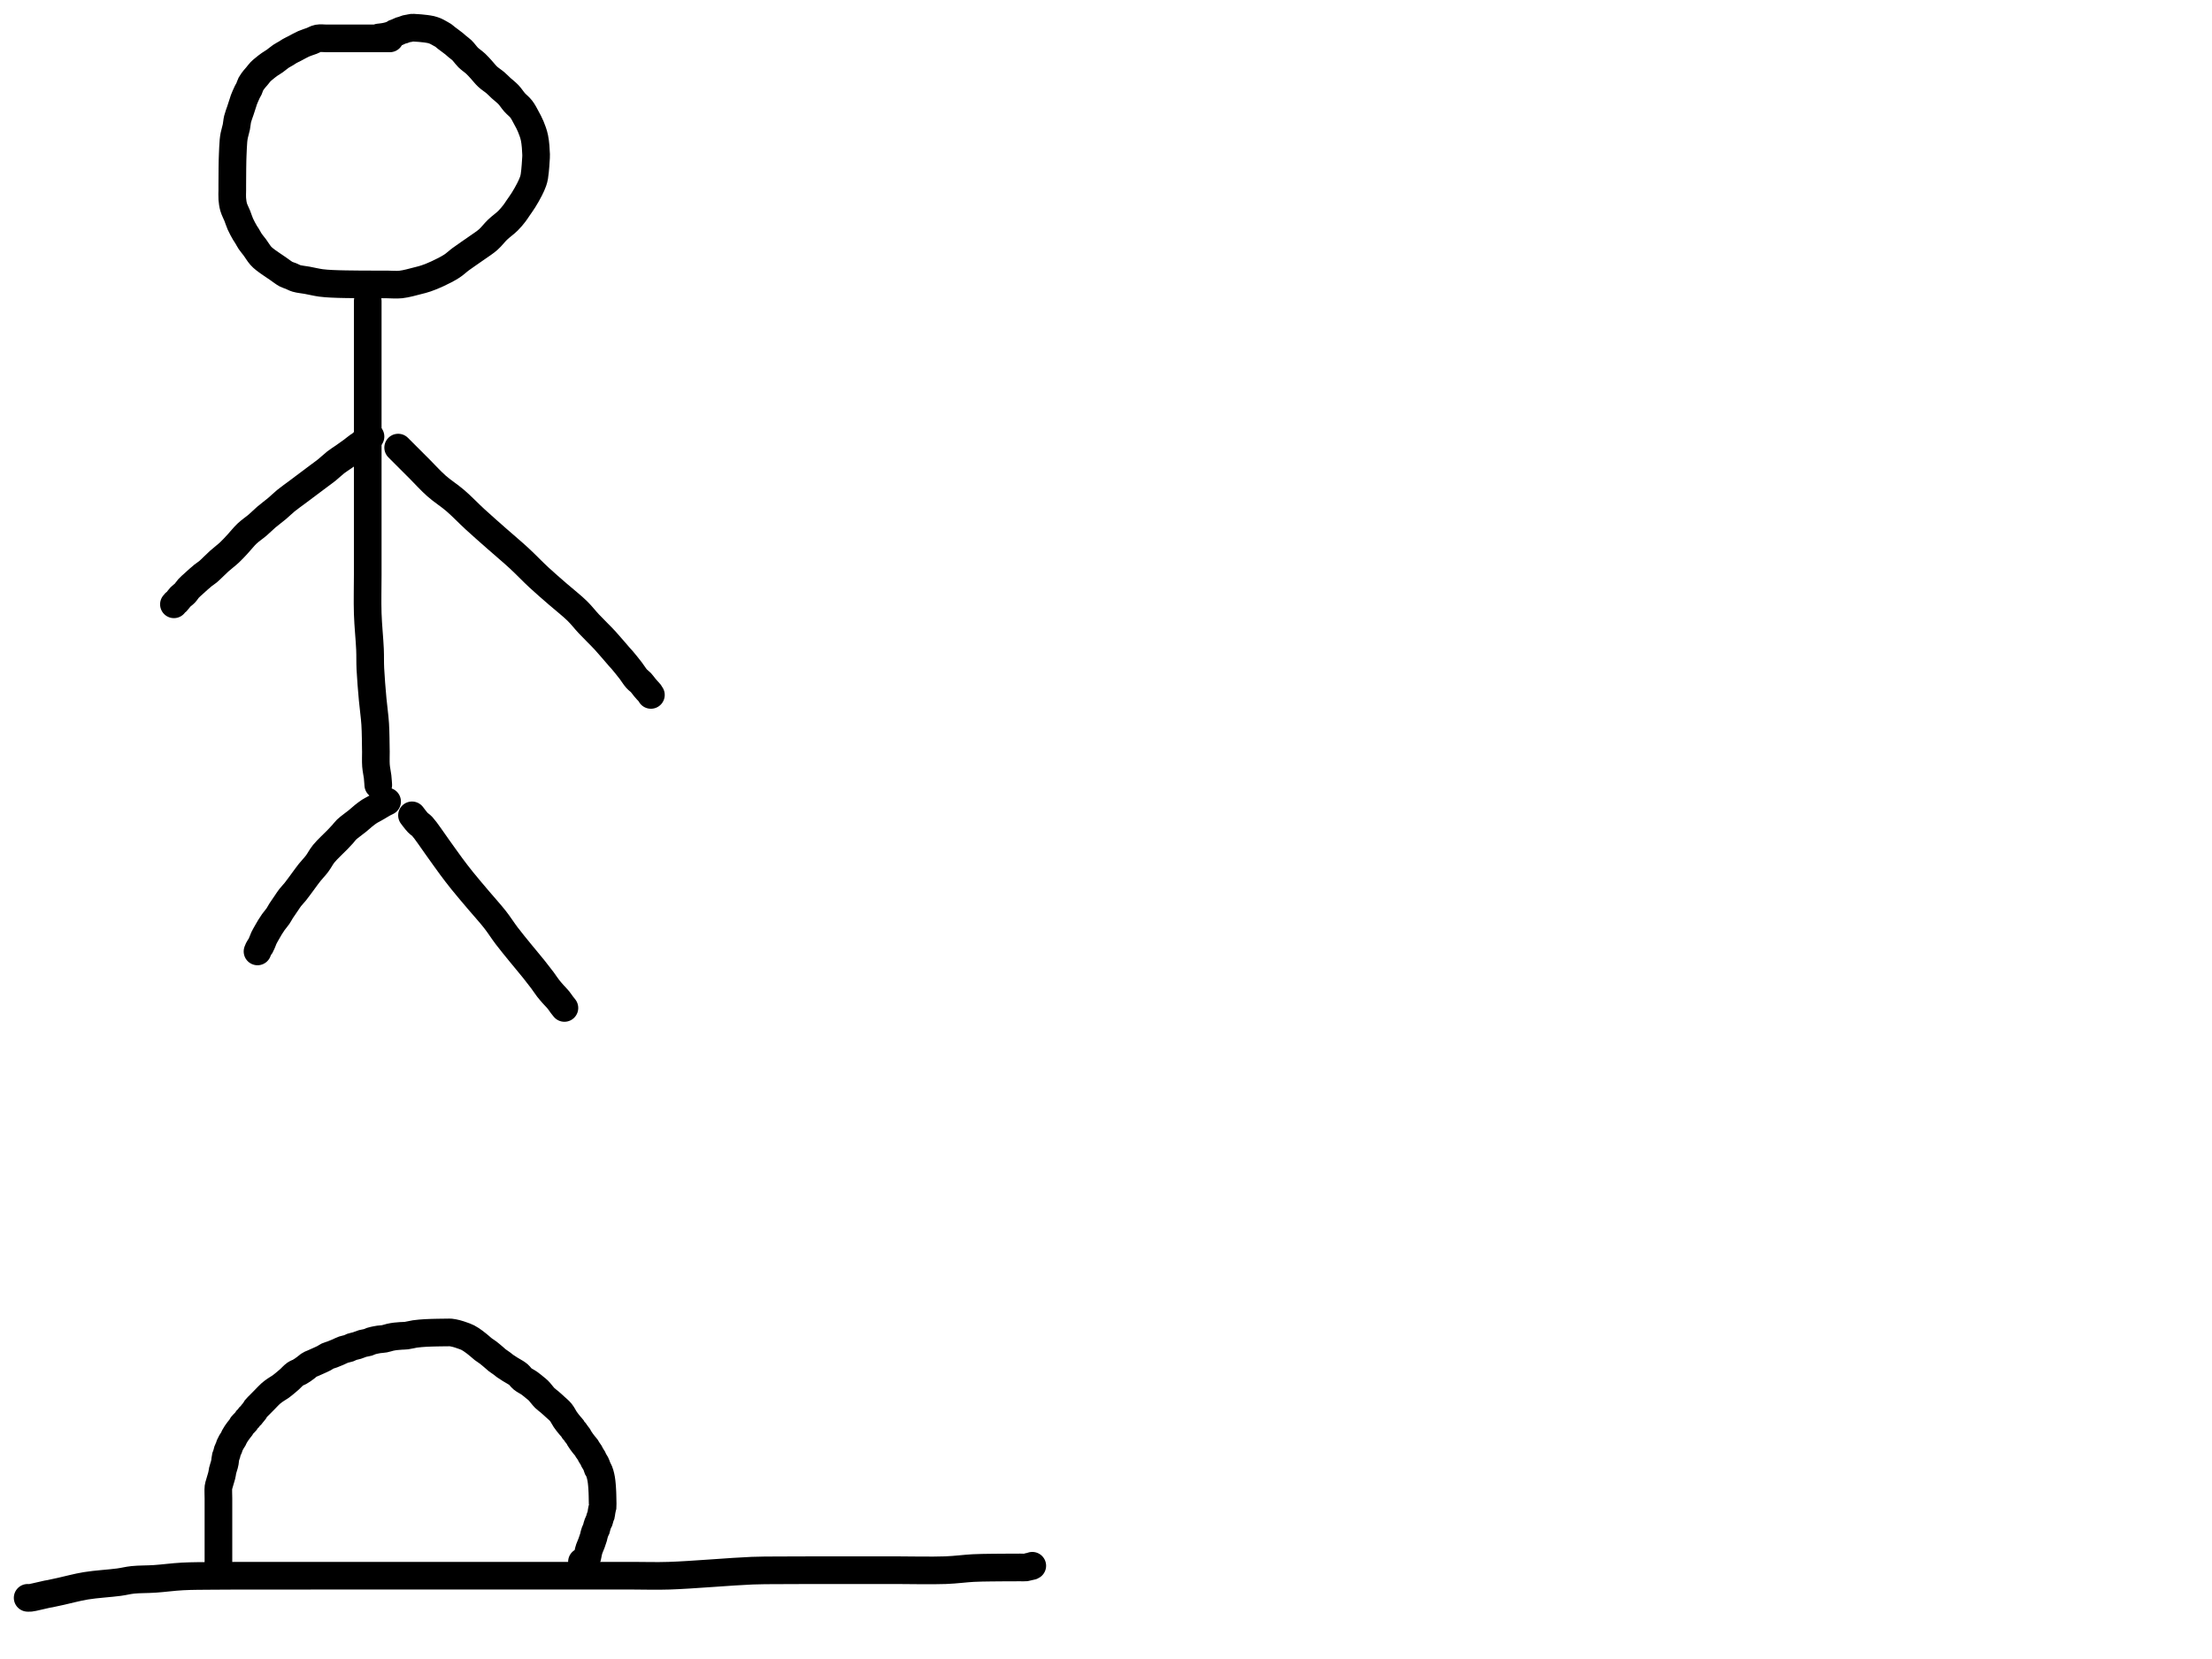 <?xml version="1.0" encoding="utf-8"?>
<!-- Generator: SketchAPI 2022.10.18.0 https://api.sketch.io -->
<svg version="1.1" xmlns="http://www.w3.org/2000/svg" xmlns:xlink="http://www.w3.org/1999/xlink" xmlns:sketchjs="https://sketch.io/dtd/" sketchjs:metadata="eyJuYW1lIjoiRHJhd2luZy5za2V0Y2hwYWQiLCJzdXJmYWNlIjp7ImlzUGFpbnQiOnRydWUsIm1ldGhvZCI6ImZpbGwiLCJibGVuZCI6Im5vcm1hbCIsImVuYWJsZWQiOnRydWUsIm9wYWNpdHkiOjEsInR5cGUiOiJjb2xvciIsImNvbG9yIjoiI2ZmZmZmZiIsImlzRmlsbCI6dHJ1ZX0sImNsaXBQYXRoIjp7ImVuYWJsZWQiOnRydWUsInN0eWxlIjp7InN0cm9rZVN0eWxlIjoiYmxhY2siLCJsaW5lV2lkdGgiOjF9fSwiZGVzY3JpcHRpb24iOiJNYWRlIHdpdGggU2tldGNocGFkIiwibWV0YWRhdGEiOnt9LCJleHBvcnREUEkiOjcyLCJleHBvcnRGb3JtYXQiOiJwbmciLCJleHBvcnRRdWFsaXR5IjowLjk1LCJ1bml0cyI6InB4Iiwid2lkdGgiOjE0NTQsImhlaWdodCI6ODMzLCJwYWdlcyI6W3sid2lkdGgiOjE0NTQsImhlaWdodCI6ODMzfV0sInV1aWQiOiI2ODU4MTcxYS1lNWM3LTQxZGItODBiZi04NTA3ZWQwNGUyZTUifQ==" width="800" height="600" viewBox="0 0 800 600">
<path style="fill: none; stroke: #000000; mix-blend-mode: source-over; stroke-dasharray: none; stroke-dashoffset: 0; stroke-linecap: round; stroke-linejoin: round; stroke-miterlimit: 4; stroke-opacity: 1; stroke-width: 10;" sketchjs:tool="pencil" d="M57.03 3.88 C57.03 3.88 57.03 3.88 57.03 3.88 57.03 3.88 57.03 3.88 57.03 3.88 57.03 3.88 55.764 3.88 55.03 3.88 54.131 3.88 52.929 3.88 52.03 3.88 51.296 3.88 50.582 3.88 50.03 3.88 49.639 3.88 49.421 3.88 49.03 3.88 48.478 3.88 47.764 3.88 47.03 3.88 46.131 3.88 44.929 3.88 44.03 3.88 43.296 3.88 42.847 3.88 42.03 3.88 40.739 3.88 38.485 3.88 37.03 3.88 35.903 3.88 35.03 3.88 34.03 3.88 33.03 3.88 31.938 3.704 31.03 3.88 30.221 4.037 29.614 4.466 28.82 4.77 27.906 5.12 26.841 5.415 25.85 5.85 24.798 6.312 23.623 7.009 22.69 7.49 21.951 7.871 21.266 8.184 20.7 8.51 20.257 8.765 19.985 8.983 19.55 9.25 18.995 9.59 18.279 9.935 17.63 10.37 16.904 10.856 16.135 11.557 15.42 12.06 14.783 12.508 14.097 12.889 13.56 13.26 13.134 13.555 12.807 13.804 12.44 14.09 12.071 14.377 11.708 14.677 11.35 14.98 10.991 15.283 10.65 15.539 10.29 15.91 9.847 16.367 9.342 17.073 8.93 17.56 8.596 17.955 8.33 18.211 8.01 18.62 7.61 19.132 7.074 19.812 6.75 20.42 6.459 20.967 6.341 21.582 6.11 22.08 5.91 22.511 5.706 22.767 5.47 23.25 5.107 23.991 4.478 25.439 4.22 26.13 4.079 26.507 4.063 26.636 3.94 27.02 3.714 27.727 3.289 29.028 2.96 30.03 2.632 31.031 2.213 32.03 1.97 33.03 1.736 33.993 1.708 34.948 1.51 35.92 1.305 36.927 0.928 38.064 0.75 38.97 0.61 39.686 0.549 40.112 0.47 40.91 0.344 42.182 0.257 44.594 0.2 45.88 0.164 46.696 0.149 47.146 0.13 47.88 0.107 48.779 0.092 49.88 0.08 50.88 0.068 51.88 0.067 52.88 0.06 53.88 0.053 54.88 0.043 55.981 0.04 56.88 0.038 57.614 0.04 58.146 0.04 58.88 0.04 59.779 -0.042 60.88 0.04 61.88 0.123 62.893 0.251 63.911 0.54 64.92 0.846 65.988 1.456 67.063 1.87 68.11 2.266 69.111 2.537 70.082 2.98 71.07 3.451 72.119 4.18 73.437 4.64 74.22 4.926 74.706 5.121 74.934 5.39 75.37 5.732 75.925 6.074 76.642 6.51 77.29 6.998 78.016 7.623 78.705 8.21 79.5 8.877 80.402 9.609 81.656 10.29 82.43 10.81 83.021 11.152 83.305 11.83 83.85 12.956 84.755 15.17 86.194 16.57 87.16 17.676 87.923 18.675 88.735 19.55 89.19 20.165 89.51 20.638 89.585 21.22 89.82 21.871 90.082 22.465 90.461 23.27 90.7 24.33 91.014 25.724 91.113 27.08 91.36 28.637 91.644 30.514 92.106 32.09 92.32 33.479 92.509 34.645 92.563 36.04 92.64 37.605 92.727 39.366 92.755 41.03 92.79 42.696 92.825 44.363 92.837 46.03 92.85 47.697 92.863 49.363 92.867 51.03 92.87 52.697 92.873 54.363 92.868 56.03 92.87 57.697 92.872 59.294 93.069 61.03 92.88 62.967 92.669 65.428 91.949 67.1 91.53 68.292 91.231 69.062 91.049 70.14 90.68 71.418 90.243 72.822 89.677 74.25 89.01 75.884 88.247 77.895 87.253 79.38 86.29 80.639 85.474 81.4 84.659 82.67 83.72 84.338 82.488 86.795 80.868 88.57 79.6 90.05 78.543 91.371 77.744 92.61 76.65 93.839 75.565 94.794 74.204 95.98 73.07 97.173 71.93 98.678 70.898 99.75 69.83 100.655 68.928 101.433 67.972 102.07 67.15 102.572 66.502 102.854 66.019 103.32 65.34 103.916 64.471 104.681 63.433 105.35 62.36 106.093 61.168 106.941 59.698 107.55 58.49 108.061 57.476 108.521 56.481 108.82 55.62 109.052 54.952 109.158 54.521 109.29 53.79 109.481 52.733 109.616 50.95 109.71 49.86 109.777 49.086 109.805 48.534 109.84 47.87 109.875 47.207 109.944 46.721 109.92 45.88 109.878 44.415 109.709 41.669 109.33 39.87 109.008 38.342 108.494 37 107.97 35.73 107.497 34.584 106.948 33.601 106.38 32.56 105.808 31.511 105.268 30.392 104.55 29.46 103.849 28.55 102.906 27.883 102.14 27.02 101.358 26.138 100.725 25.079 99.91 24.22 99.101 23.367 98.089 22.63 97.27 21.88 96.538 21.209 95.975 20.59 95.22 19.94 94.368 19.207 93.257 18.54 92.39 17.73 91.532 16.928 90.793 15.925 90.04 15.11 89.365 14.38 88.818 13.739 88.09 13.06 87.274 12.298 86.084 11.514 85.35 10.79 84.783 10.23 84.389 9.649 83.97 9.17 83.629 8.78 83.405 8.477 83.03 8.12 82.567 7.68 81.85 7.183 81.36 6.77 80.963 6.436 80.748 6.204 80.3 5.84 79.585 5.258 78.153 4.249 77.43 3.68 76.979 3.325 76.683 3.019 76.35 2.79 76.094 2.613 75.93 2.547 75.63 2.38 75.138 2.106 74.195 1.554 73.67 1.31 73.334 1.154 73.11 1.079 72.82 0.98 72.524 0.879 72.272 0.794 71.91 0.71 71.391 0.59 70.635 0.478 69.99 0.39 69.339 0.301 68.567 0.228 68.02 0.18 67.631 0.146 67.353 0.132 67.02 0.11 66.689 0.088 66.361 0.067 66.03 0.05 65.698 0.033 65.367 -0.019 65.03 0.01 64.677 0.04 64.309 0.174 63.96 0.24 63.63 0.303 63.323 0.311 62.99 0.4 62.618 0.499 62.205 0.713 61.84 0.83 61.519 0.933 61.239 0.963 60.92 1.08 60.55 1.215 60.125 1.474 59.76 1.62 59.447 1.745 59.096 1.805 58.87 1.92 58.713 2 58.65 2.091 58.5 2.18 58.294 2.302 57.998 2.447 57.73 2.56 57.452 2.678 57.157 2.779 56.86 2.87 56.557 2.963 56.243 3.038 55.93 3.11 55.616 3.182 55.3 3.245 54.98 3.3 54.657 3.355 54.328 3.398 54 3.44 53.671 3.482 53.01 3.55 53.01 3.55 " transform="matrix(1.0,0.0,0.0,1.0,83.968,10.0)"/>
<path style="fill: none; stroke: #000000; mix-blend-mode: source-over; stroke-dasharray: none; stroke-dashoffset: 0; stroke-linecap: round; stroke-linejoin: round; stroke-miterlimit: 4; stroke-opacity: 1; stroke-width: 10;" sketchjs:tool="pencil" d="M0.06 0 C0.06 0 0.06 0 0.06 0 0.06 0 0.06 0.539 0.06 1 0.06 2.03 0.06 4.193 0.06 6 0.06 8.138 0.06 10.459 0.06 13 0.06 16.037 0.06 19.852 0.06 23 0.06 25.815 0.06 28.064 0.06 31 0.06 34.596 0.06 39 0.06 43 0.06 47 0.06 50.314 0.06 55 0.06 61.627 0.06 73.389 0.06 79 0.06 82.03 0.06 83.308 0.06 86 0.06 89.668 0.06 94.586 0.06 99 0.06 103.58 -0.084 108.421 0.06 113 0.199 117.418 0.73 122.34 0.88 126.01 0.99 128.698 0.888 130.408 1.01 133 1.163 136.257 1.531 140.526 1.84 144.01 2.12 147.166 2.568 150.016 2.76 153.02 2.951 156.012 2.956 160.502 2.99 162 3.001 162.5 3.004 162.539 3.01 163 3.023 164.03 2.921 166.427 3.04 168 3.148 169.42 3.501 170.921 3.63 172.03 3.72 172.804 3.757 173.461 3.8 174.01 3.83 174.4 3.87 175.01 3.87 175.01 3.87 175.01 3.87 175.01 3.87 175.01 3.87 175.01 3.87 175.01 3.87 175.01 " transform="matrix(1.0,0.0,0.0,1.0,132.936,108.879)"/>
<path style="fill: none; stroke: #000000; mix-blend-mode: source-over; stroke-dasharray: none; stroke-dashoffset: 0; stroke-linecap: round; stroke-linejoin: round; stroke-miterlimit: 4; stroke-opacity: 1; stroke-width: 10;" sketchjs:tool="pencil" d="M71.1 0 C71.1 0 71.1 0 71.1 0 71.1 0 71.1 0 71.1 0 71.1 0 70.797 0.198 70.6 0.34 70.301 0.555 69.913 0.837 69.49 1.18 68.888 1.669 67.887 2.645 67.36 3.03 67.078 3.236 66.958 3.252 66.67 3.45 66.136 3.819 65.262 4.57 64.47 5.16 63.57 5.831 62.523 6.56 61.54 7.25 60.556 7.94 59.558 8.538 58.57 9.3 57.504 10.122 56.43 11.197 55.38 12.04 54.409 12.82 53.539 13.421 52.5 14.2 51.276 15.118 49.833 16.2 48.5 17.2 47.167 18.2 45.833 19.2 44.5 20.2 43.167 21.2 41.735 22.19 40.5 23.2 39.364 24.129 38.462 25.064 37.34 26.01 36.121 27.039 34.652 28.094 33.44 29.13 32.325 30.083 31.432 31.025 30.32 31.98 29.112 33.017 27.642 33.974 26.44 35.11 25.243 36.242 24.202 37.62 23.12 38.78 22.118 39.854 21.25 40.834 20.18 41.84 19.022 42.929 17.664 43.919 16.39 45.06 15.032 46.276 13.387 48.018 12.28 48.94 11.592 49.513 11.179 49.7 10.52 50.23 9.603 50.967 8.287 52.169 7.35 53.02 6.584 53.716 5.881 54.306 5.29 54.95 4.774 55.512 4.45 56.125 3.96 56.64 3.473 57.151 2.851 57.524 2.36 58.03 1.867 58.537 1.379 59.314 1.01 59.68 0.796 59.892 0.619 59.963 0.45 60.13 0.282 60.296 0 60.68 0 60.68 " transform="matrix(1.0,0.0,0.0,1.0,62.898,157.879)"/>
<path style="fill: none; stroke: #000000; mix-blend-mode: source-over; stroke-dasharray: none; stroke-dashoffset: 0; stroke-linecap: round; stroke-linejoin: round; stroke-miterlimit: 4; stroke-opacity: 1; stroke-width: 10;" sketchjs:tool="pencil" d="M0 0 C0 0 0 0 0 0 0 0 0 0 0 0 0 0 1.788 1.788 2.88 2.88 4.318 4.318 6.137 6.137 7.88 7.88 9.789 9.789 11.759 12.006 13.88 13.88 16.011 15.764 18.398 17.224 20.64 19.15 23.047 21.218 25.349 23.672 27.82 25.94 30.383 28.292 33.105 30.663 35.76 33.01 38.415 35.357 41.194 37.661 43.75 40.02 46.216 42.296 48.475 44.71 50.85 46.91 53.142 49.033 55.438 50.989 57.75 53.01 60.064 55.032 62.741 57.091 64.73 59.04 66.383 60.659 67.436 62.11 68.99 63.77 70.784 65.686 73.036 67.813 74.91 69.85 76.708 71.804 78.998 74.582 80.03 75.74 80.468 76.232 80.58 76.315 80.98 76.78 81.733 77.656 83.19 79.457 84.12 80.67 84.907 81.697 85.542 82.803 86.23 83.57 86.756 84.156 87.301 84.469 87.78 84.98 88.265 85.498 88.711 86.166 89.12 86.66 89.451 87.06 89.728 87.378 90.04 87.73 90.352 88.082 90.748 88.449 90.99 88.77 91.172 89.011 91.41 89.45 91.41 89.45 " transform="matrix(1.0,0.0,0.0,1.0,144.0,161.879)"/>
<path style="fill: none; stroke: #000000; mix-blend-mode: source-over; stroke-dasharray: none; stroke-dashoffset: 0; stroke-linecap: round; stroke-linejoin: round; stroke-miterlimit: 4; stroke-opacity: 1; stroke-width: 10;" sketchjs:tool="pencil" d="M46.87 0 C46.87 0 46.87 0 46.87 0 46.87 0 46.87 0 46.87 0 46.87 0 46.87 0 46.87 0 46.87 0 46.077 0.374 45.55 0.66 44.728 1.106 43.367 1.957 42.45 2.48 41.728 2.892 41.157 3.137 40.5 3.56 39.768 4.031 39.004 4.633 38.28 5.21 37.55 5.792 36.968 6.359 36.14 7.04 35.037 7.947 33.164 9.236 32.22 10.14 31.606 10.728 31.345 11.178 30.84 11.74 30.257 12.389 29.707 12.967 28.91 13.8 27.648 15.119 25.273 17.255 23.97 18.86 22.944 20.124 22.4 21.348 21.53 22.5 20.678 23.629 19.648 24.656 18.81 25.71 18.035 26.684 17.435 27.551 16.66 28.59 15.745 29.816 14.564 31.486 13.67 32.6 12.999 33.435 12.368 34.036 11.83 34.73 11.355 35.342 11.045 35.853 10.58 36.53 9.983 37.4 9.119 38.627 8.55 39.52 8.104 40.221 7.85 40.784 7.41 41.43 6.918 42.152 6.216 42.919 5.71 43.63 5.259 44.264 4.887 44.852 4.5 45.48 4.111 46.111 3.745 46.762 3.38 47.41 3.015 48.058 2.557 48.847 2.31 49.37 2.152 49.703 2.113 49.87 1.97 50.21 1.746 50.743 1.329 51.838 1.08 52.25 0.959 52.45 0.859 52.498 0.75 52.66 0.612 52.864 0.463 53.135 0.34 53.39 0.212 53.654 0 54.22 0 54.22 " transform="matrix(1.0,0.0,0.0,1.0,93.131,289.879)"/>
<path style="fill: none; stroke: #000000; mix-blend-mode: source-over; stroke-dasharray: none; stroke-dashoffset: 0; stroke-linecap: round; stroke-linejoin: round; stroke-miterlimit: 4; stroke-opacity: 1; stroke-width: 10;" sketchjs:tool="pencil" d="M0 0 C0 0 0 0 0 0 0 0 1.438 1.943 2.13 2.66 2.675 3.225 3.087 3.343 3.73 4.04 5.081 5.505 7.443 9.112 9.23 11.58 10.946 13.949 12.664 16.431 14.25 18.56 15.618 20.397 16.702 21.816 18.16 23.63 19.91 25.807 22.098 28.351 24.08 30.7 26.061 33.048 28.275 35.453 30.05 37.72 31.618 39.723 32.771 41.611 34.25 43.56 35.791 45.591 37.489 47.639 39.13 49.66 40.769 51.679 42.645 53.875 44.09 55.68 45.247 57.126 46.246 58.403 47.16 59.63 47.935 60.671 48.559 61.672 49.25 62.56 49.861 63.346 50.45 64.005 51.07 64.71 51.69 65.415 52.416 66.109 52.97 66.79 53.458 67.39 53.857 68.044 54.25 68.56 54.565 68.974 55.13 69.66 55.13 69.66 55.13 69.66 55.13 69.66 55.13 69.66 " transform="matrix(1.0,0.0,0.0,1.0,149.0,294.879)"/>
<path style="fill: none; stroke: #000000; mix-blend-mode: source-over; stroke-dasharray: none; stroke-dashoffset: 0; stroke-linecap: round; stroke-linejoin: round; stroke-miterlimit: 4; stroke-opacity: 1; stroke-width: 10;" sketchjs:tool="pencil" d="M0 11.6 C0 11.6 0 11.6 0 11.6 0 11.6 0.609 11.639 1 11.6 1.566 11.544 2.261 11.361 3.06 11.19 4.18 10.951 6.199 10.444 7.08 10.27 7.508 10.185 7.611 10.192 8.04 10.11 8.923 9.941 10.461 9.592 12.07 9.24 14.476 8.714 17.842 7.784 21.07 7.25 24.756 6.641 29.892 6.361 33.02 5.93 35.055 5.65 36.168 5.296 38.04 5.1 40.382 4.854 43.197 4.927 46 4.74 49.148 4.531 52.592 4.041 56.01 3.86 59.585 3.671 63.052 3.702 67 3.66 71.612 3.61 77.387 3.618 82 3.61 85.95 3.603 89.05 3.611 93 3.61 97.613 3.608 102.919 3.602 108 3.6 113.247 3.598 118.184 3.6 124 3.6 130.973 3.6 138.233 3.6 147 3.6 158.705 3.6 178.964 3.6 188 3.6 192.463 3.6 194.055 3.6 198 3.6 203.716 3.6 212.835 3.6 219 3.6 223.85 3.6 226.776 3.758 232 3.6 239.944 3.359 254.931 2.046 262.01 1.78 265.881 1.635 267.449 1.679 271 1.65 276.162 1.607 283.843 1.618 290 1.61 295.824 1.602 302.57 1.601 307 1.6 309.843 1.599 311.126 1.6 314 1.6 318.609 1.6 326.877 1.797 332 1.6 335.826 1.453 339.098 0.978 342.01 0.83 344.26 0.715 346.204 0.711 348 0.68 349.467 0.654 350.592 0.65 352 0.64 353.574 0.629 355.709 0.626 357 0.62 357.817 0.616 358.333 0.612 359 0.61 359.667 0.608 360.438 0.681 361 0.61 361.422 0.557 361.737 0.408 362.09 0.33 362.419 0.257 362.827 0.227 363.05 0.15 363.179 0.106 363.34 0 363.34 0 " transform="matrix(1.0,0.0,0.0,1.0,10.0,566.276)"/>
<path style="fill: none; stroke: #000000; mix-blend-mode: source-over; stroke-dasharray: none; stroke-dashoffset: 0; stroke-linecap: round; stroke-linejoin: round; stroke-miterlimit: 4; stroke-opacity: 1; stroke-width: 10;" sketchjs:tool="pencil" d="M0.05 84 C0.05 84 0.05 84 0.05 84 0.05 84 0.05 84 0.05 84 0.05 84 0.05 83.423 0.05 83 0.05 82.268 0.05 80.899 0.05 80 0.05 79.266 0.05 78.667 0.05 78 0.05 77.333 0.05 76.781 0.05 76 0.05 74.895 0.05 73.105 0.05 72 0.05 71.219 0.05 70.667 0.05 70 0.05 69.333 0.05 68.781 0.05 68 0.05 66.895 0.05 65.105 0.05 64 0.05 63.219 0.05 62.667 0.05 62 0.05 61.333 0.05 60.781 0.05 60 0.05 58.895 -0.061 56.91 0.05 56 0.109 55.518 0.198 55.363 0.32 54.91 0.525 54.149 1.027 52.597 1.21 51.87 1.311 51.47 1.35 51.246 1.41 50.93 1.47 50.61 1.482 50.341 1.57 49.96 1.701 49.392 2.044 48.433 2.19 47.87 2.287 47.494 2.334 47.295 2.4 46.92 2.494 46.387 2.56 45.314 2.66 44.97 2.698 44.839 2.734 44.824 2.78 44.71 2.862 44.505 2.992 44.129 3.08 43.83 3.169 43.526 3.199 43.222 3.31 42.9 3.438 42.529 3.689 42.105 3.83 41.74 3.951 41.427 3.991 41.162 4.12 40.85 4.272 40.481 4.493 40.063 4.71 39.68 4.932 39.289 5.247 38.886 5.44 38.53 5.596 38.242 5.658 38.009 5.81 37.72 5.997 37.365 6.253 36.947 6.5 36.57 6.752 36.186 7.031 35.811 7.31 35.44 7.591 35.068 7.954 34.677 8.18 34.34 8.355 34.079 8.441 33.814 8.59 33.61 8.715 33.439 8.826 33.353 8.99 33.18 9.244 32.911 9.72 32.474 9.97 32.16 10.156 31.926 10.241 31.69 10.4 31.5 10.544 31.329 10.724 31.228 10.87 31.06 11.029 30.878 11.148 30.622 11.31 30.44 11.463 30.268 11.655 30.158 11.81 29.99 11.973 29.813 12.082 29.625 12.26 29.4 12.504 29.09 12.92 28.643 13.15 28.31 13.326 28.056 13.361 27.865 13.56 27.6 13.873 27.185 14.451 26.672 14.96 26.15 15.564 25.531 16.286 24.801 16.95 24.13 17.613 23.461 18.282 22.709 18.94 22.13 19.517 21.623 20.065 21.226 20.66 20.81 21.261 20.389 21.895 20.074 22.53 19.62 23.243 19.11 24.115 18.365 24.71 17.87 25.133 17.519 25.369 17.317 25.78 16.95 26.361 16.431 27.182 15.487 27.85 15.03 28.363 14.679 28.889 14.555 29.35 14.3 29.765 14.07 30.123 13.835 30.5 13.58 30.883 13.322 31.26 13.043 31.63 12.76 32 12.476 32.386 12.108 32.72 11.88 32.977 11.705 33.187 11.593 33.44 11.47 33.703 11.342 33.934 11.274 34.27 11.13 34.801 10.903 35.633 10.53 36.31 10.22 36.987 9.91 37.757 9.579 38.33 9.27 38.778 9.029 39.053 8.766 39.49 8.56 39.996 8.322 40.614 8.193 41.21 7.97 41.869 7.723 42.587 7.421 43.27 7.13 43.954 6.838 44.638 6.454 45.31 6.22 45.93 6.004 46.614 5.939 47.15 5.75 47.589 5.595 47.871 5.375 48.31 5.22 48.846 5.031 49.523 4.943 50.15 4.75 50.825 4.542 51.539 4.193 52.22 4 52.858 3.82 53.563 3.778 54.11 3.61 54.551 3.475 54.831 3.272 55.27 3.13 55.811 2.955 56.609 2.797 57.13 2.69 57.504 2.613 57.719 2.574 58.1 2.52 58.641 2.444 59.409 2.432 60.07 2.31 60.759 2.183 61.587 1.89 62.15 1.76 62.529 1.672 62.788 1.625 63.11 1.57 63.432 1.515 63.699 1.474 64.08 1.43 64.623 1.368 65.399 1.307 66.06 1.26 66.722 1.213 67.32 1.24 68.05 1.15 68.962 1.037 70.192 0.698 71.1 0.56 71.826 0.449 72.411 0.4 73.07 0.34 73.731 0.28 74.396 0.237 75.06 0.2 75.723 0.163 76.386 0.142 77.05 0.12 77.716 0.098 78.383 0.083 79.05 0.07 79.717 0.057 80.383 0.048 81.05 0.04 81.717 0.032 82.498 0.023 83.05 0.02 83.441 0.018 83.659 -0.018 84.05 0.02 84.616 0.074 85.427 0.246 86.11 0.42 86.807 0.598 87.502 0.835 88.19 1.08 88.885 1.328 89.572 1.545 90.26 1.9 91.019 2.291 91.794 2.838 92.53 3.37 93.278 3.91 94.115 4.625 94.71 5.12 95.133 5.471 95.368 5.721 95.78 6.04 96.294 6.438 96.963 6.821 97.58 7.29 98.278 7.82 99.15 8.577 99.74 9.08 100.159 9.437 100.391 9.688 100.8 10.01 101.31 10.411 102.07 10.882 102.59 11.27 103.006 11.581 103.268 11.836 103.69 12.14 104.22 12.521 104.913 12.961 105.54 13.35 106.17 13.741 106.91 14.127 107.46 14.48 107.893 14.758 108.21 14.939 108.59 15.27 109.058 15.677 109.433 16.32 110.01 16.8 110.699 17.373 111.727 17.825 112.52 18.39 113.288 18.937 114.104 19.639 114.7 20.13 115.123 20.478 115.363 20.636 115.77 21.04 116.417 21.682 117.353 23.009 118.09 23.73 118.662 24.289 119.253 24.676 119.74 25.09 120.135 25.426 120.45 25.707 120.8 26.02 121.15 26.333 121.438 26.594 121.84 26.97 122.409 27.502 123.283 28.186 123.88 28.92 124.494 29.675 125.008 30.783 125.46 31.45 125.768 31.905 125.997 32.202 126.28 32.57 126.564 32.939 126.859 33.301 127.16 33.66 127.463 34.021 127.853 34.402 128.09 34.73 128.268 34.976 128.347 35.224 128.5 35.42 128.634 35.593 128.802 35.691 128.94 35.86 129.094 36.049 129.198 36.268 129.37 36.51 129.601 36.834 129.999 37.279 130.22 37.62 130.391 37.884 130.457 38.091 130.62 38.36 130.828 38.704 131.123 39.126 131.39 39.5 131.659 39.876 131.941 40.246 132.23 40.61 132.521 40.976 132.899 41.358 133.13 41.69 133.307 41.943 133.374 42.14 133.54 42.4 133.755 42.737 134.122 43.181 134.33 43.53 134.495 43.808 134.561 44.029 134.72 44.31 134.918 44.661 135.259 45.105 135.45 45.46 135.604 45.745 135.66 45.974 135.81 46.26 135.997 46.616 136.326 47.061 136.51 47.42 136.659 47.711 136.756 47.958 136.86 48.24 136.967 48.53 137.03 48.914 137.14 49.14 137.215 49.294 137.305 49.352 137.39 49.5 137.51 49.708 137.649 50.017 137.76 50.29 137.874 50.57 137.971 50.863 138.06 51.16 138.151 51.463 138.229 51.777 138.3 52.09 138.372 52.406 138.435 52.728 138.49 53.05 138.545 53.374 138.59 53.703 138.63 54.03 138.67 54.356 138.7 54.682 138.73 55.01 138.76 55.339 138.787 55.669 138.81 56 138.833 56.332 138.852 56.667 138.87 57 138.888 57.333 138.907 57.667 138.92 58 138.933 58.333 138.942 58.667 138.95 59 138.958 59.333 138.963 59.667 138.97 60 138.977 60.333 138.983 60.667 138.99 61 138.997 61.333 139.005 61.667 139.01 62 139.015 62.333 139.05 62.82 139.02 63 139.008 63.069 138.99 63.072 138.97 63.14 138.919 63.314 138.815 63.764 138.75 64.08 138.685 64.397 138.63 64.718 138.58 65.04 138.53 65.364 138.517 65.802 138.45 66.02 138.414 66.138 138.368 66.166 138.32 66.28 138.234 66.485 138.108 66.861 138.02 67.16 137.931 67.464 137.884 67.864 137.79 68.09 137.73 68.234 137.661 68.282 137.59 68.42 137.483 68.629 137.346 68.959 137.24 69.24 137.132 69.528 137.035 69.827 136.95 70.13 136.864 70.437 136.817 70.841 136.73 71.07 136.675 71.213 136.616 71.263 136.55 71.4 136.448 71.612 136.303 71.945 136.2 72.23 136.095 72.521 136.011 72.825 135.93 73.13 135.848 73.439 135.816 73.698 135.71 74.07 135.55 74.631 135.264 75.462 135.01 76.15 134.754 76.842 134.373 77.658 134.18 78.21 134.054 78.571 133.99 78.812 133.91 79.12 133.829 79.432 133.762 79.751 133.7 80.07 133.638 80.391 133.613 80.82 133.54 81.04 133.499 81.162 133.452 81.192 133.4 81.31 133.309 81.516 133.217 81.873 133.08 82.18 132.916 82.546 132.626 82.987 132.46 83.35 132.322 83.652 132.253 83.978 132.13 84.2 132.04 84.362 131.84 84.59 131.84 84.59 131.84 84.59 131.84 84.59 131.84 84.59 131.84 84.59 131.779 84.532 131.75 84.46 131.661 84.237 131.52 82.96 131.52 82.96 " transform="matrix(1.0,0.0,0.0,1.0,78.95,481.884)"/>
</svg>
